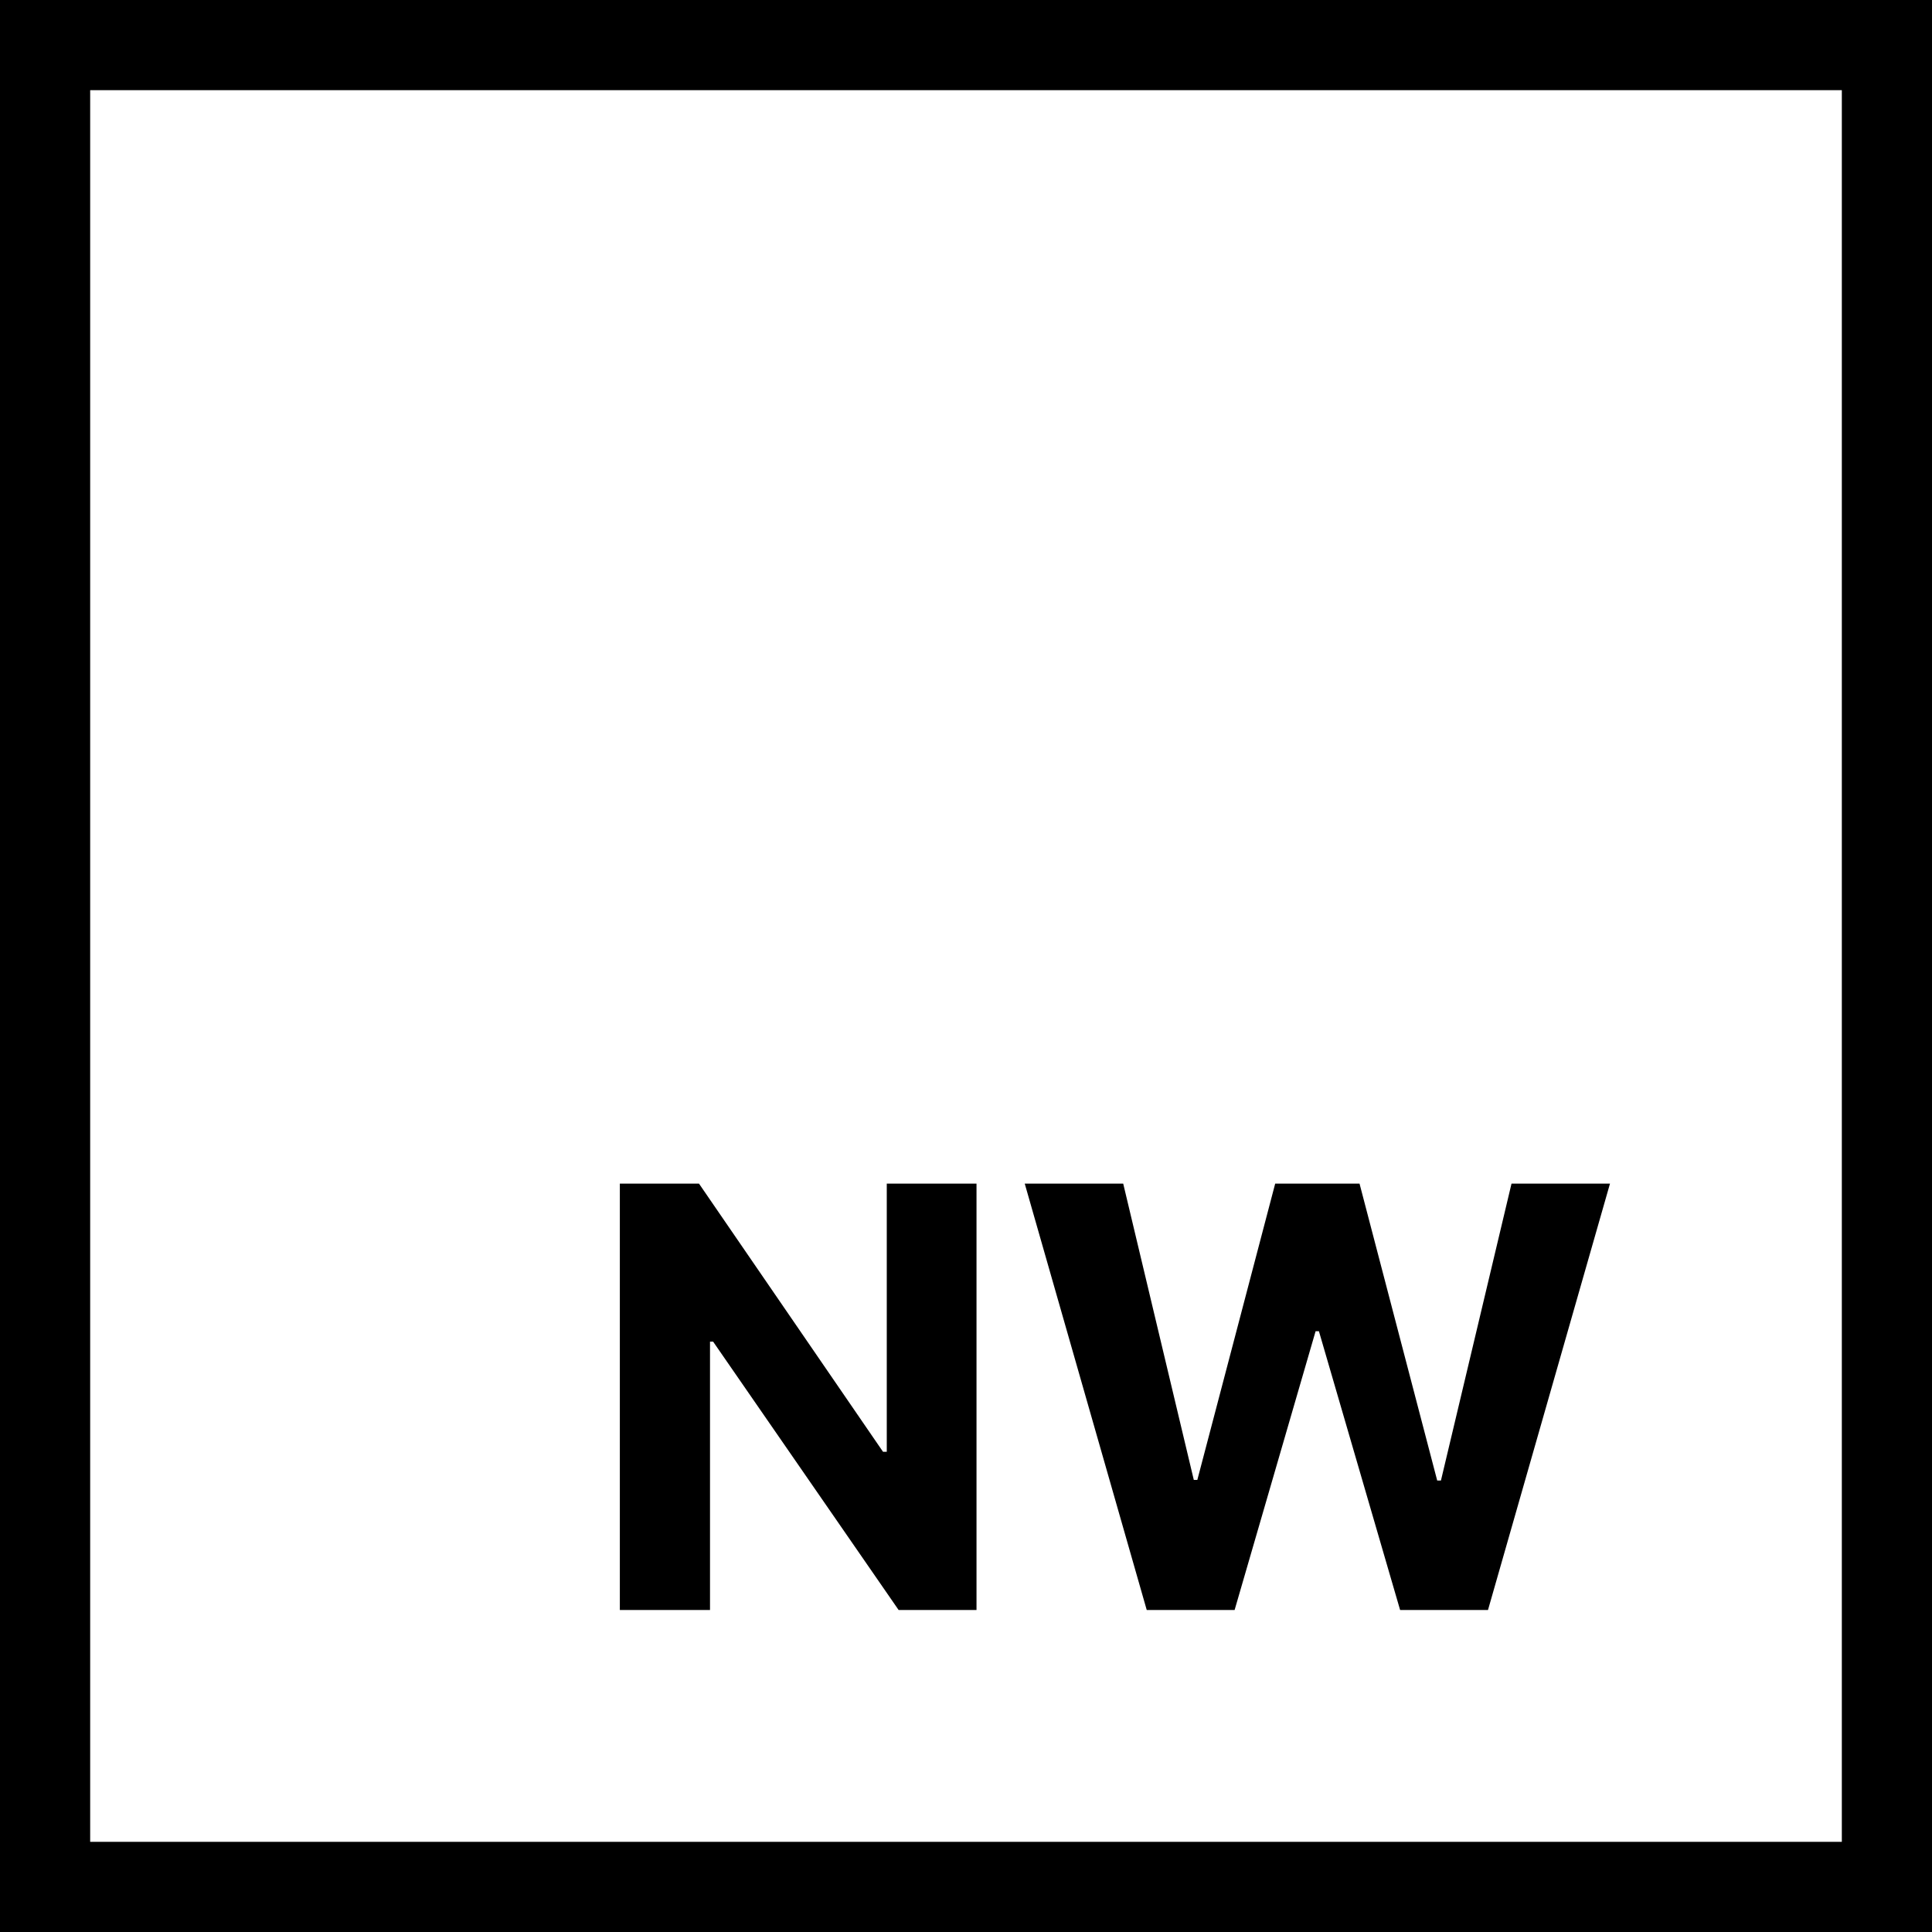 <svg xmlns="http://www.w3.org/2000/svg" width="100" height="100" viewBox="0 0 100 100"><style>
path { fill: #000; }
@media (prefers-color-scheme: dark) {
  path { fill: #fff; }
}
</style><path fill-rule="nonzero" d="M100,0 L100,100 L0,100 L0,0 L100,0 Z M95.333,4.667 L4.667,4.667 L4.667,95.333 L95.333,95.333 L95.333,4.667 Z"/><path fill-rule="nonzero" d="M36.75,83.334 L36.75,69.443 L36.911,69.443 L46.513,83.334 L50.544,83.334 L50.544,61.263 L45.899,61.263 L45.899,75.144 L45.705,75.144 L36.179,61.263 L32.083,61.263 L32.083,83.334 L36.75,83.334 Z M63.903,83.334 L68.095,68.904 L68.267,68.904 L72.47,83.334 L77.018,83.334 L83.333,61.263 L78.236,61.263 L74.583,76.631 L74.389,76.631 L70.369,61.263 L66.004,61.263 L61.974,76.599 L61.791,76.599 L58.137,61.263 L53.04,61.263 L59.355,83.334 L63.903,83.334 Z"/></svg>
